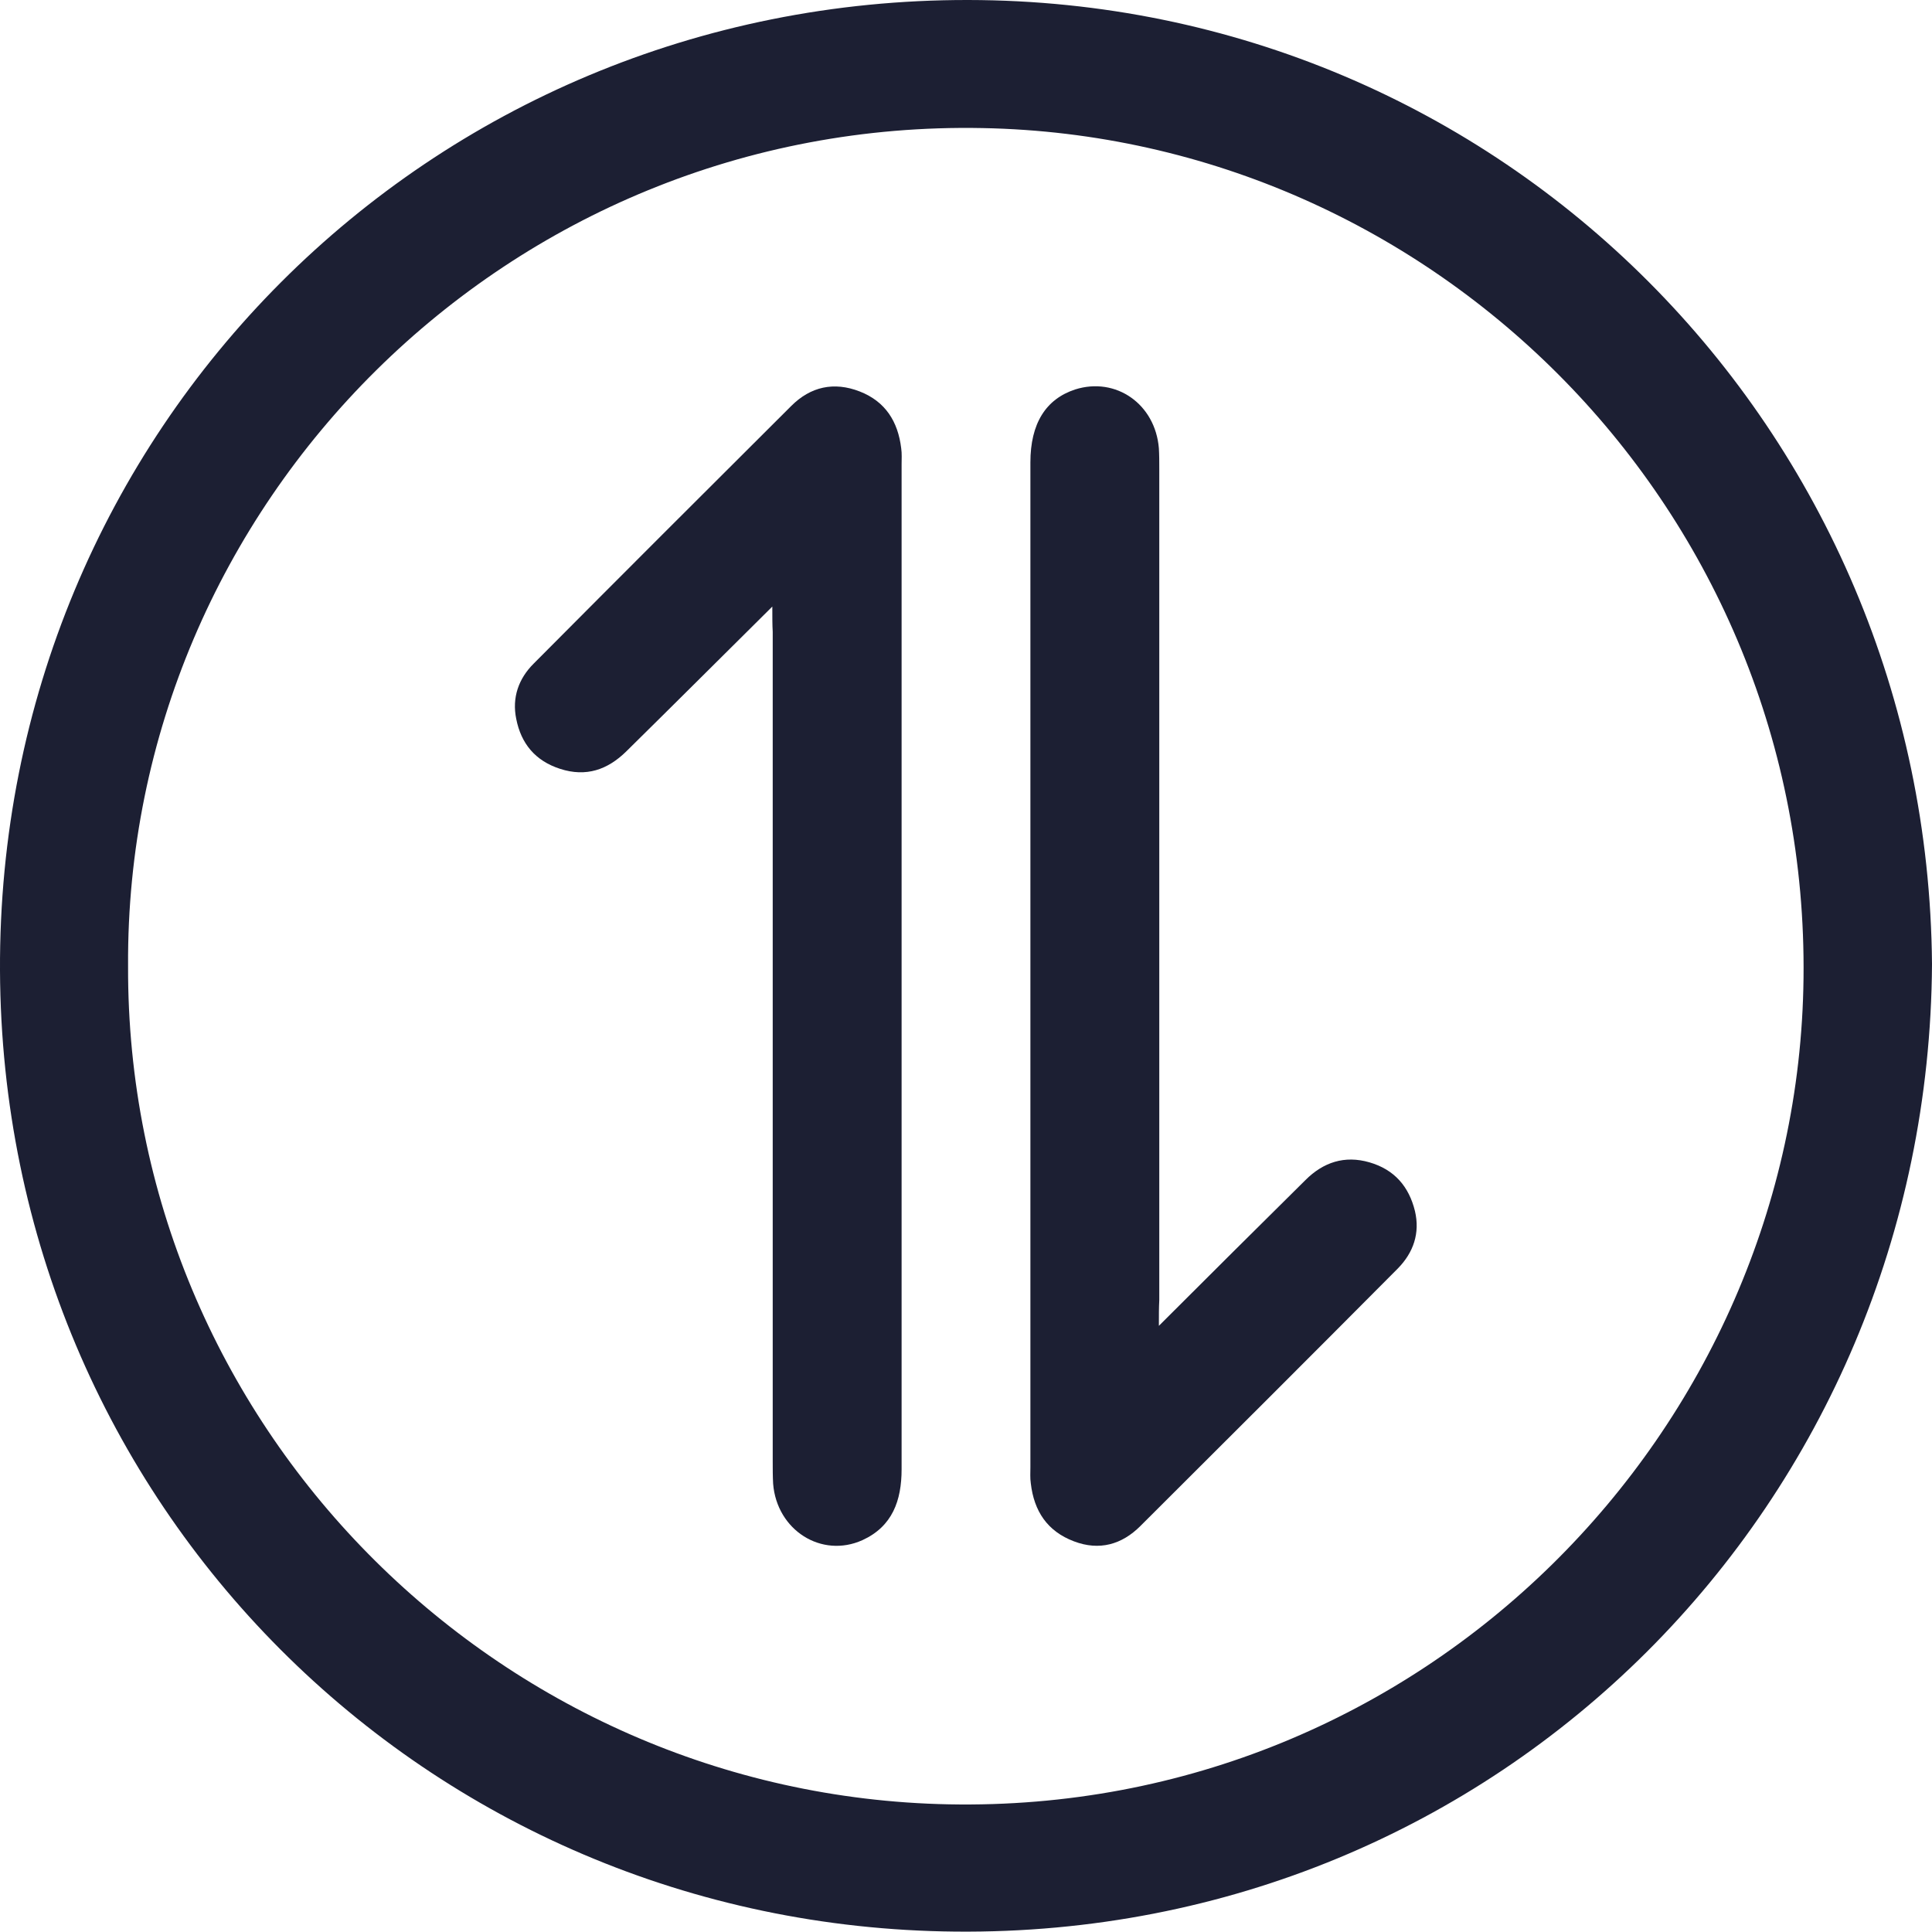 <svg width="24" height="24" viewBox="0 0 24 24" fill="none" xmlns="http://www.w3.org/2000/svg">
<g clip-path="url(#clip0)">
<path d="M24 11.977C23.96 18.667 18.638 24.06 11.87 23.995C5.302 23.935 0.03 18.687 -0 12.057C-0.03 5.343 5.327 -0.01 12.03 1.40045e-05C18.658 0.01 23.945 5.333 24 11.977ZM1.591 12.002C1.571 17.696 6.167 22.304 11.785 22.414C17.677 22.529 22.339 17.776 22.404 12.153C22.474 6.349 17.832 1.696 12.205 1.591C6.308 1.476 1.556 6.259 1.591 12.002Z" fill="#1C1F33"/>
<path d="M9.594 7.535C8.964 8.16 8.373 8.75 7.778 9.336C7.548 9.561 7.283 9.656 6.958 9.551C6.648 9.451 6.473 9.236 6.413 8.931C6.358 8.665 6.443 8.43 6.628 8.245C7.693 7.174 8.759 6.109 9.829 5.043C10.069 4.803 10.359 4.738 10.68 4.863C11 4.988 11.155 5.238 11.195 5.568C11.205 5.634 11.2 5.704 11.2 5.769C11.2 9.931 11.2 14.089 11.2 18.251C11.2 18.642 11.085 18.962 10.714 19.132C10.204 19.362 9.649 19.007 9.604 18.431C9.599 18.341 9.599 18.246 9.599 18.156C9.599 14.719 9.599 11.287 9.599 7.85C9.594 7.76 9.594 7.67 9.594 7.535Z" fill="#1C1F33"/>
<path d="M14.396 16.47C15.031 15.835 15.621 15.249 16.217 14.659C16.437 14.439 16.702 14.349 17.012 14.439C17.322 14.529 17.502 14.739 17.577 15.044C17.642 15.32 17.557 15.56 17.367 15.755C16.302 16.826 15.236 17.891 14.166 18.957C13.936 19.187 13.656 19.267 13.341 19.147C13.01 19.022 12.845 18.772 12.805 18.427C12.795 18.361 12.8 18.291 12.8 18.226C12.8 14.064 12.8 9.901 12.8 5.744C12.8 5.263 12.99 4.958 13.356 4.838C13.861 4.678 14.351 5.018 14.396 5.569C14.401 5.654 14.401 5.734 14.401 5.819C14.401 9.261 14.401 12.708 14.401 16.15C14.396 16.245 14.396 16.33 14.396 16.47Z" fill="#1C1F33"/>
</g>
<defs>
<clipPath id="clip0">
<rect width="24" height="24" fill="white"/>
</clipPath>
</defs>
</svg>
